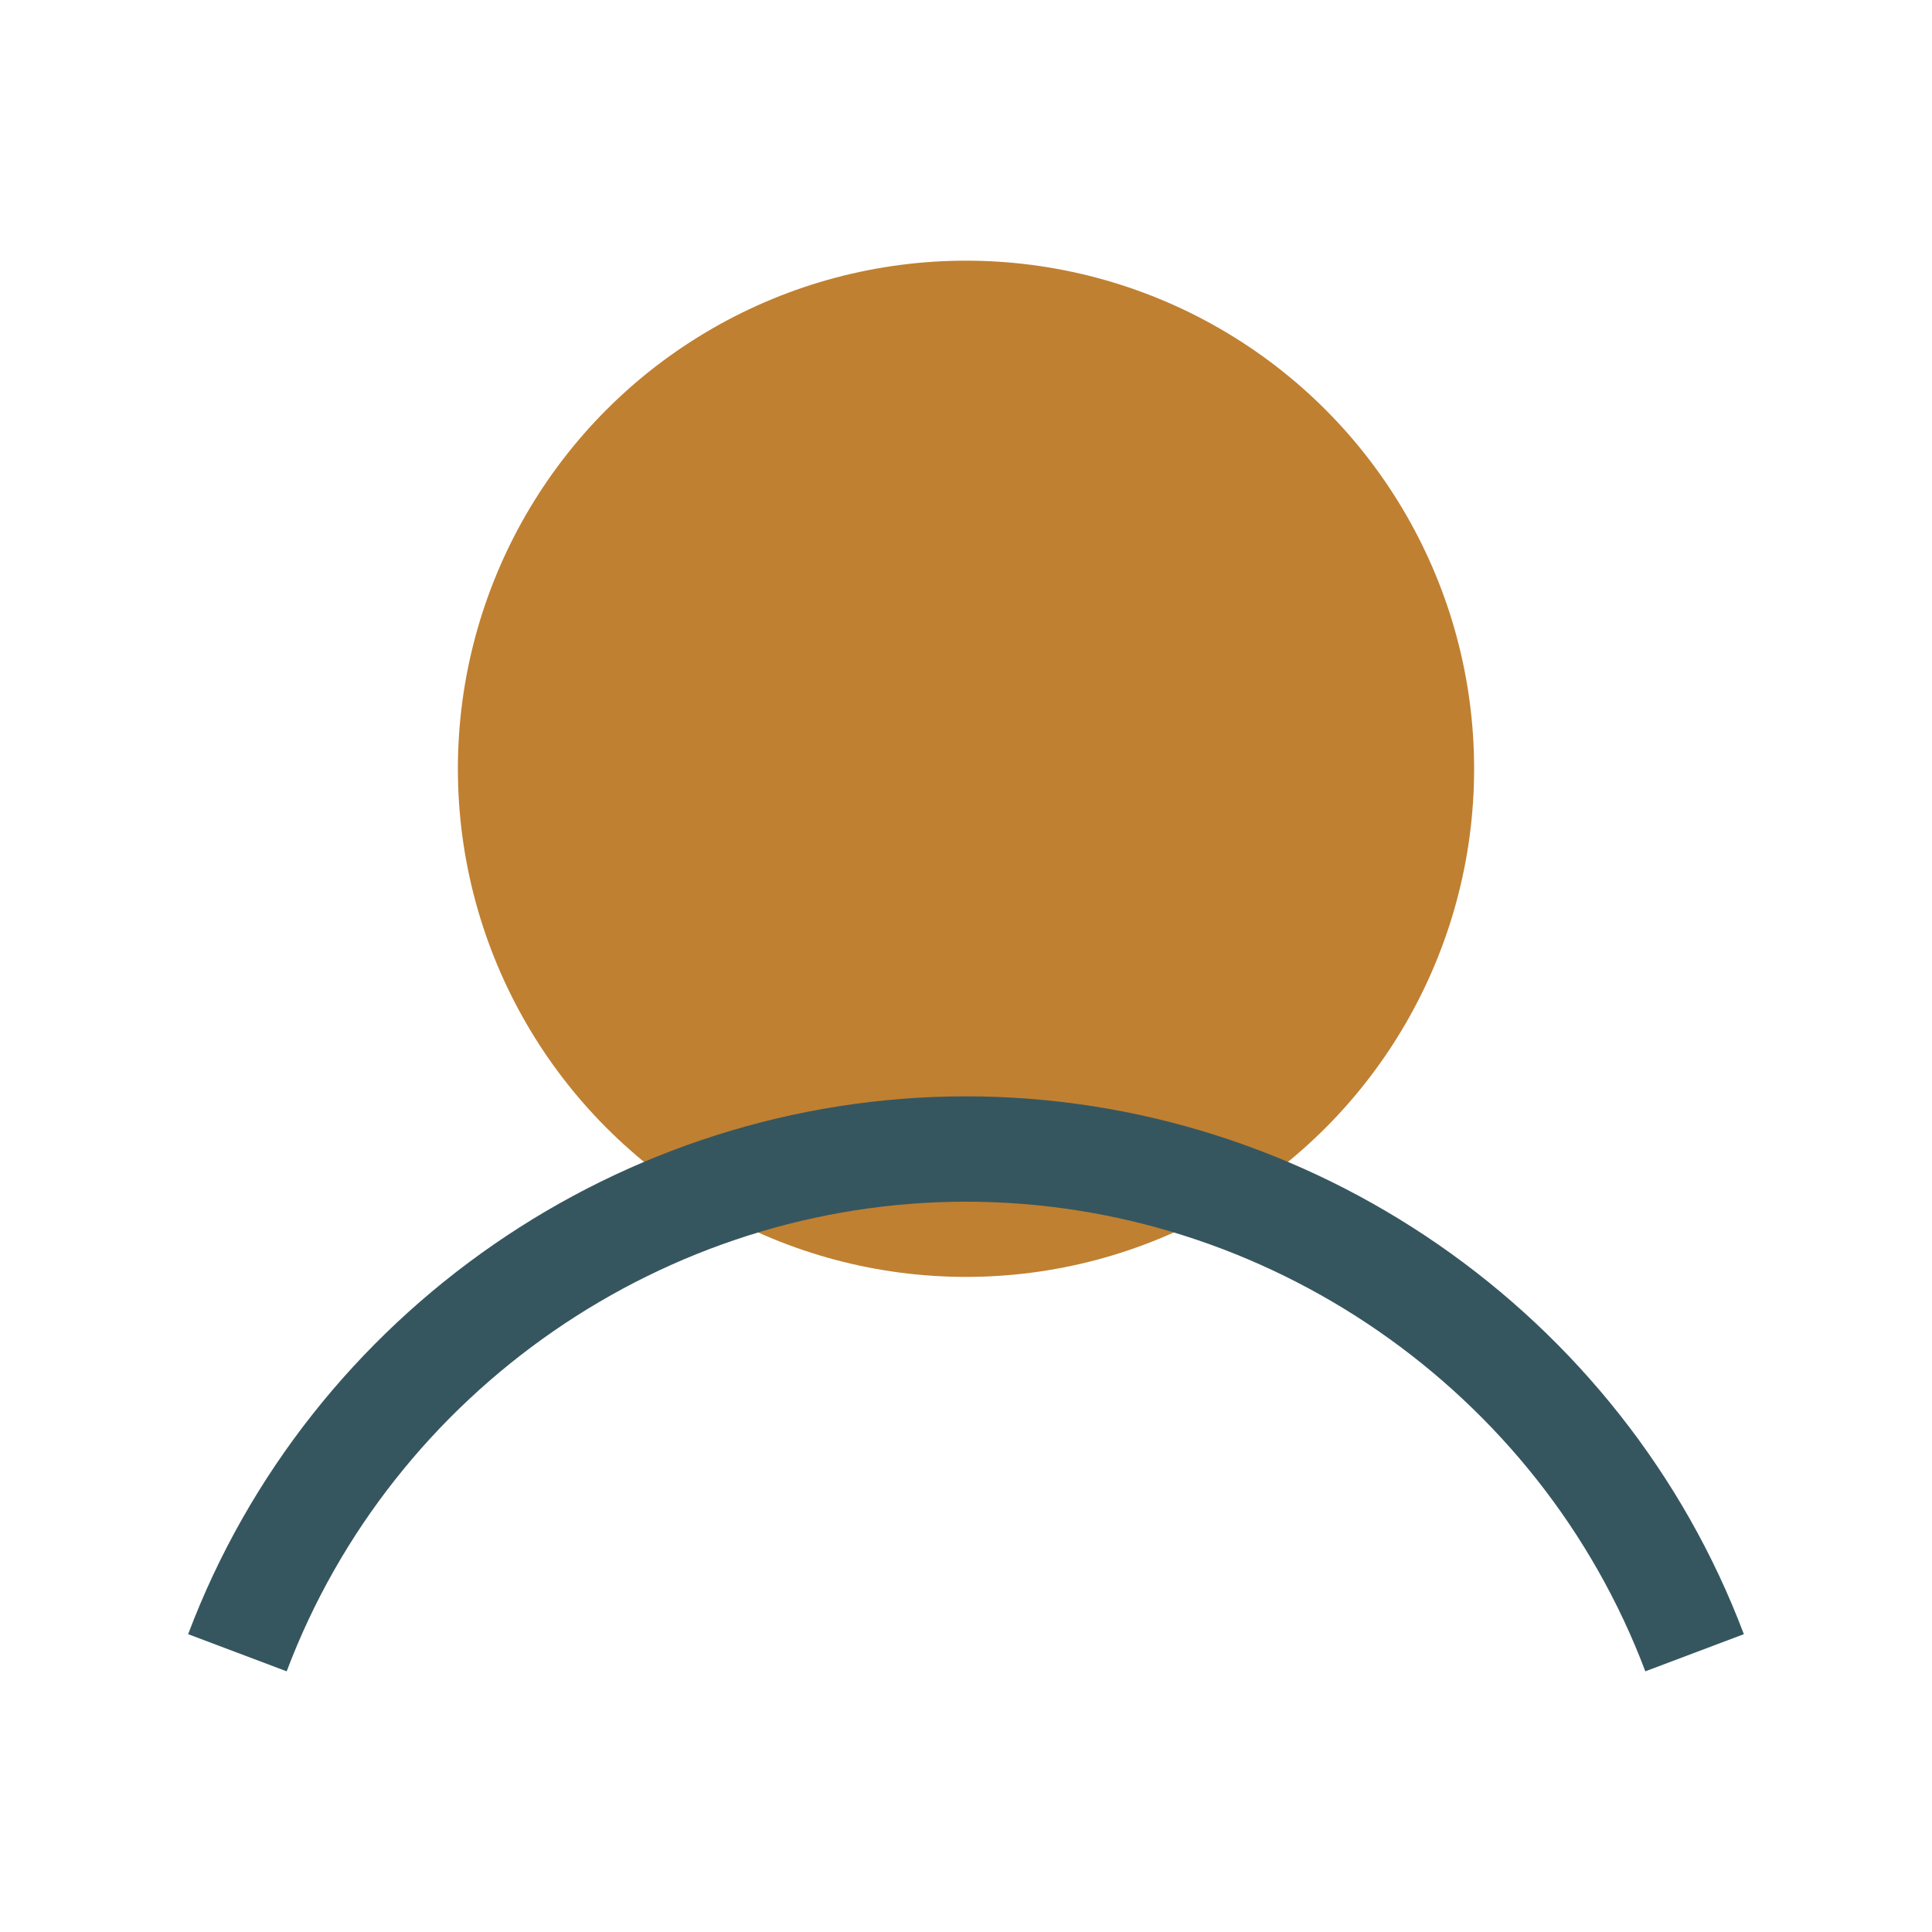 <?xml version="1.0" encoding="UTF-8"?><svg id="Icons" xmlns="http://www.w3.org/2000/svg" viewBox="0 0 130 130"><defs><style>.cls-1{fill:#36565f;}.cls-1,.cls-2{stroke-width:0px;}.cls-2{fill:#c08031;}</style></defs><circle class="cls-2" cx="65" cy="51.73" r="34.19"/><path class="cls-1" d="m110.71,112.46c-7.13-18.9-25.5-31.6-45.71-31.6s-38.58,12.7-45.71,31.6l-6.63-2.5c8.16-21.65,29.2-36.19,52.34-36.19s44.17,14.54,52.34,36.19l-6.63,2.5Z"/></svg>